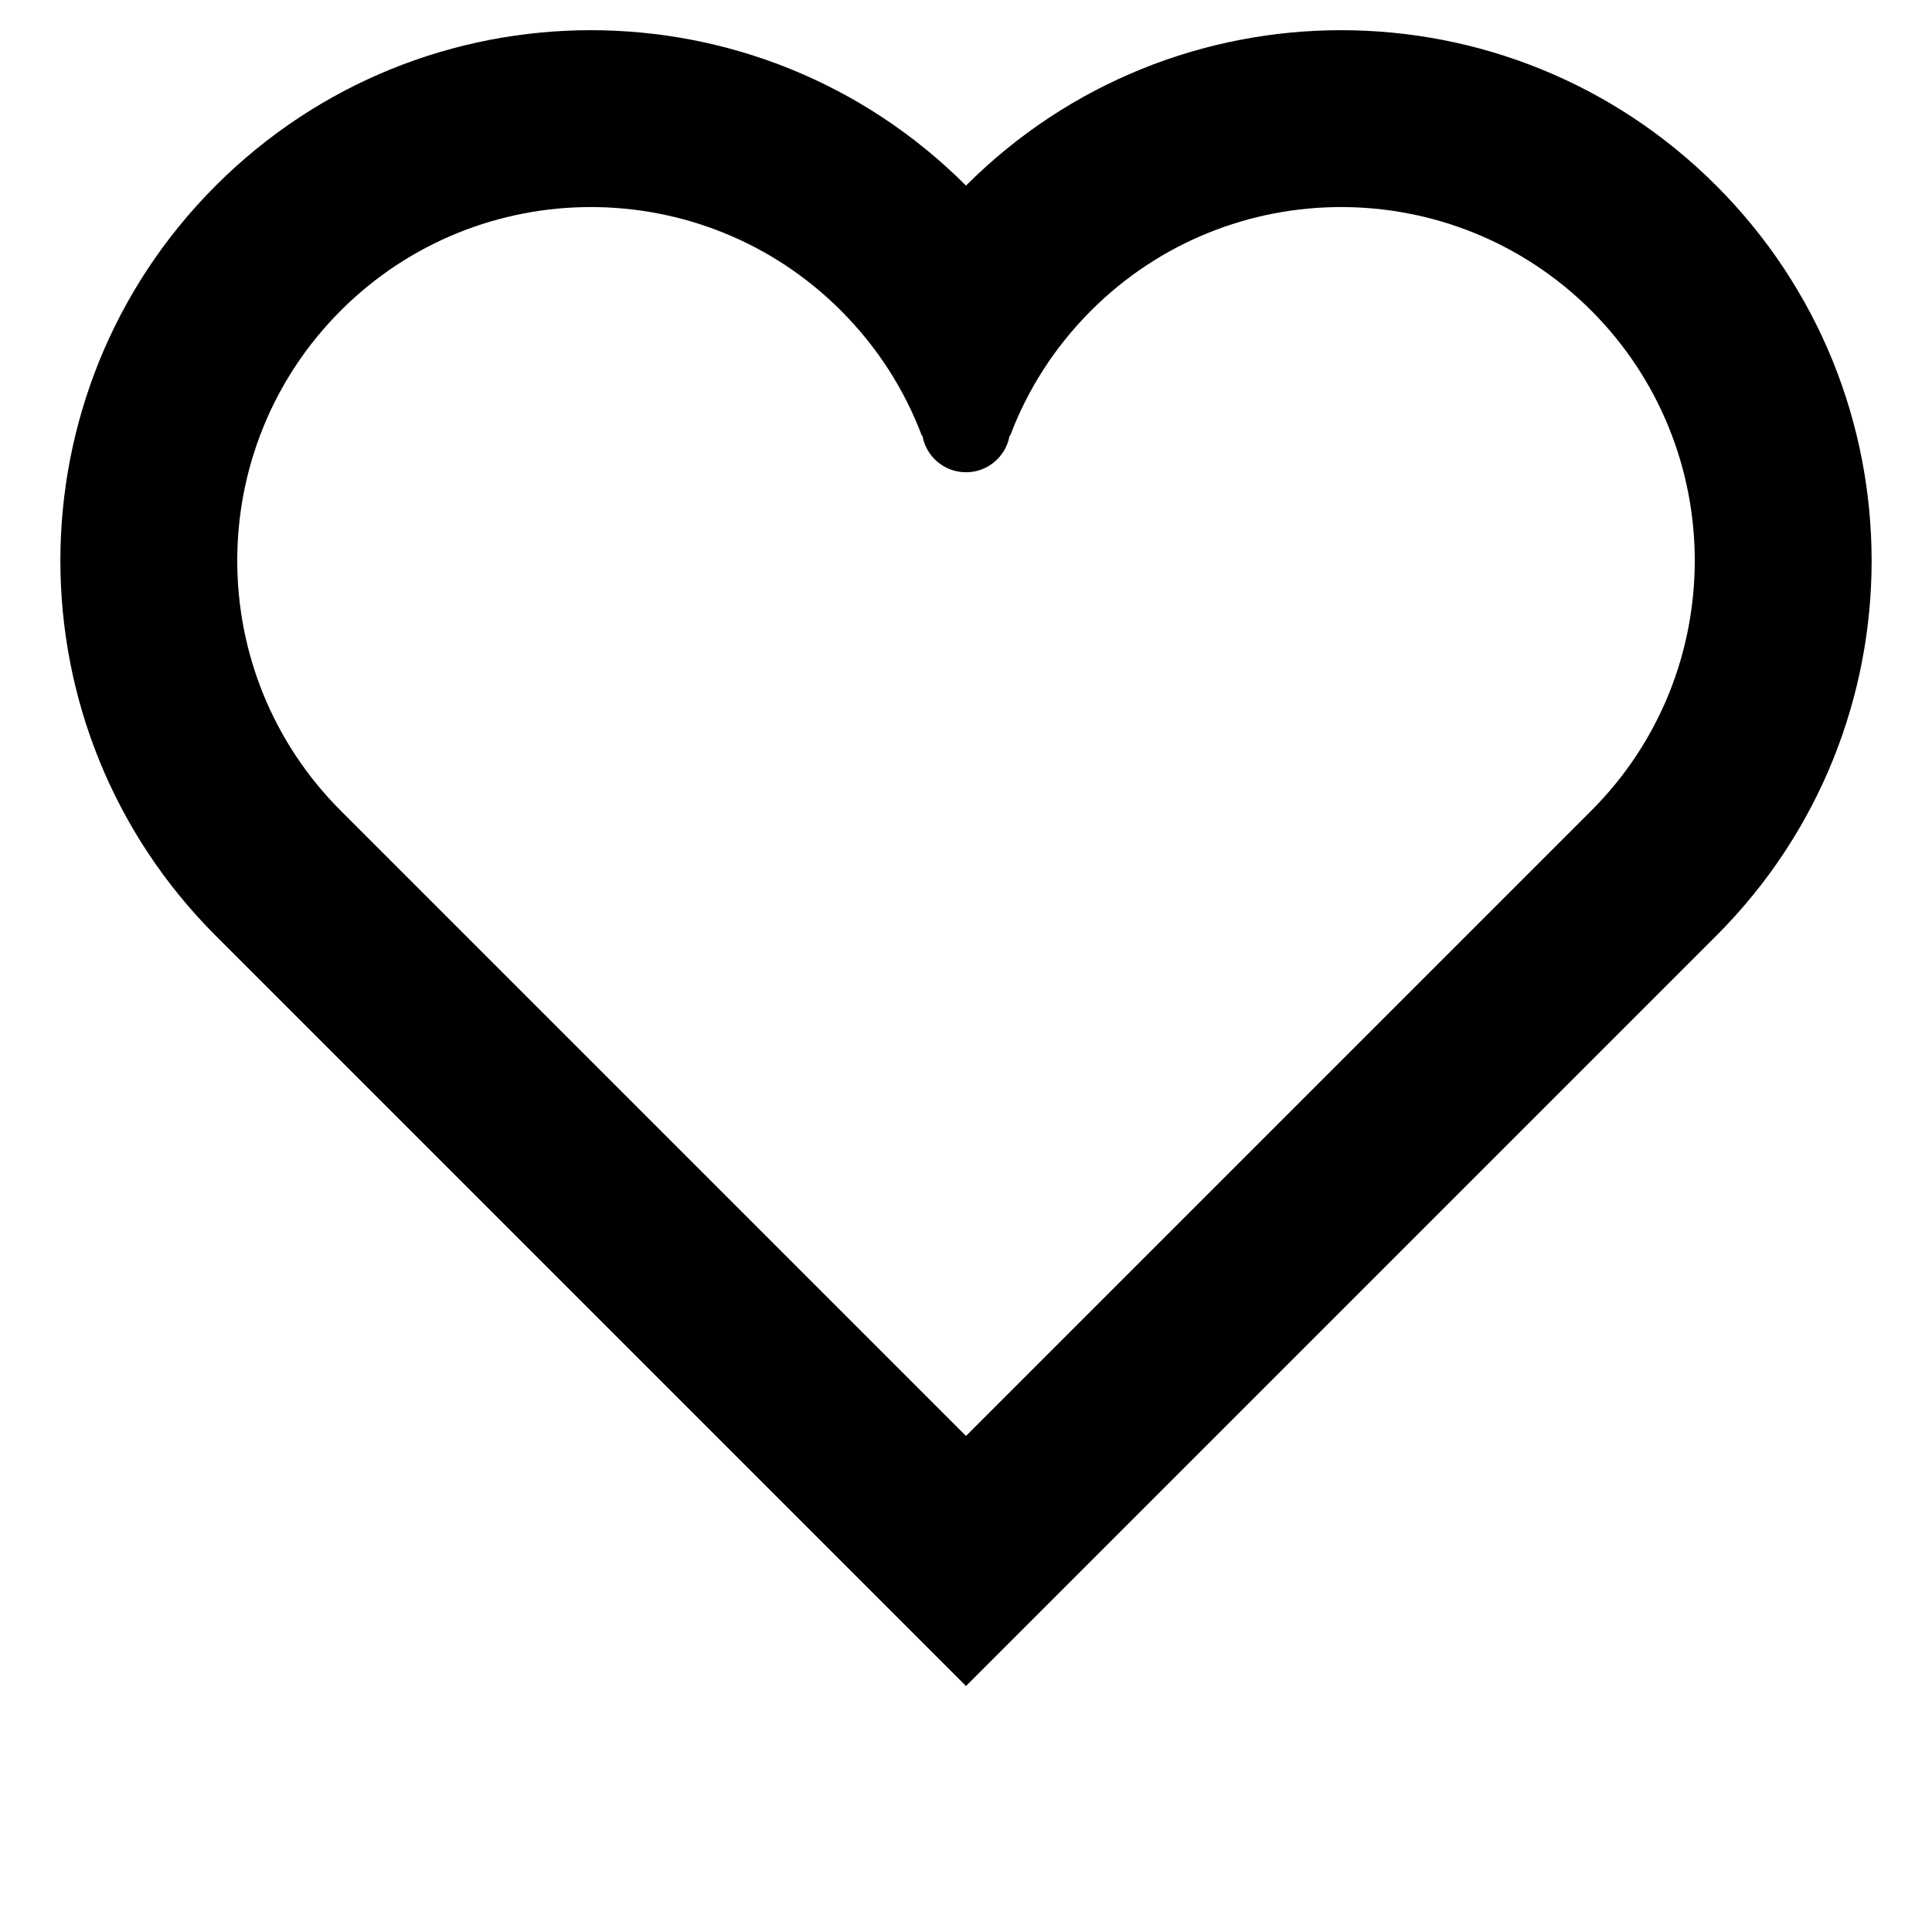 <?xml version="1.0" encoding="UTF-8"?>
<svg width="16px" height="16px" viewBox="0 0 16 16" version="1.1" xmlns="http://www.w3.org/2000/svg" xmlns:xlink="http://www.w3.org/1999/xlink">
  <path d="M8.361,3.608 C8.331,3.78 8.181,3.911 8,3.911 C7.819,3.911 7.669,3.78 7.639,3.608 L7.634,3.608 C7.492,3.23 7.268,2.876 6.964,2.572 C5.821,1.429 3.966,1.429 2.822,2.572 C1.679,3.716 1.679,5.571 2.822,6.714 L8,11.892 L13.178,6.714 C14.321,5.571 14.321,3.716 13.178,2.572 C12.034,1.429 10.179,1.429 9.036,2.572 C8.732,2.876 8.508,3.23 8.366,3.608 L8.361,3.608 L8.361,3.608 Z M14.213,7.75 L8,13.963 L1.787,7.75 C0.071,6.034 0.071,3.253 1.787,1.537 C3.503,-0.179 6.284,-0.179 8,1.537 C9.716,-0.179 12.497,-0.179 14.213,1.537 C15.929,3.253 15.929,6.034 14.213,7.75 Z"></path>
</svg>
